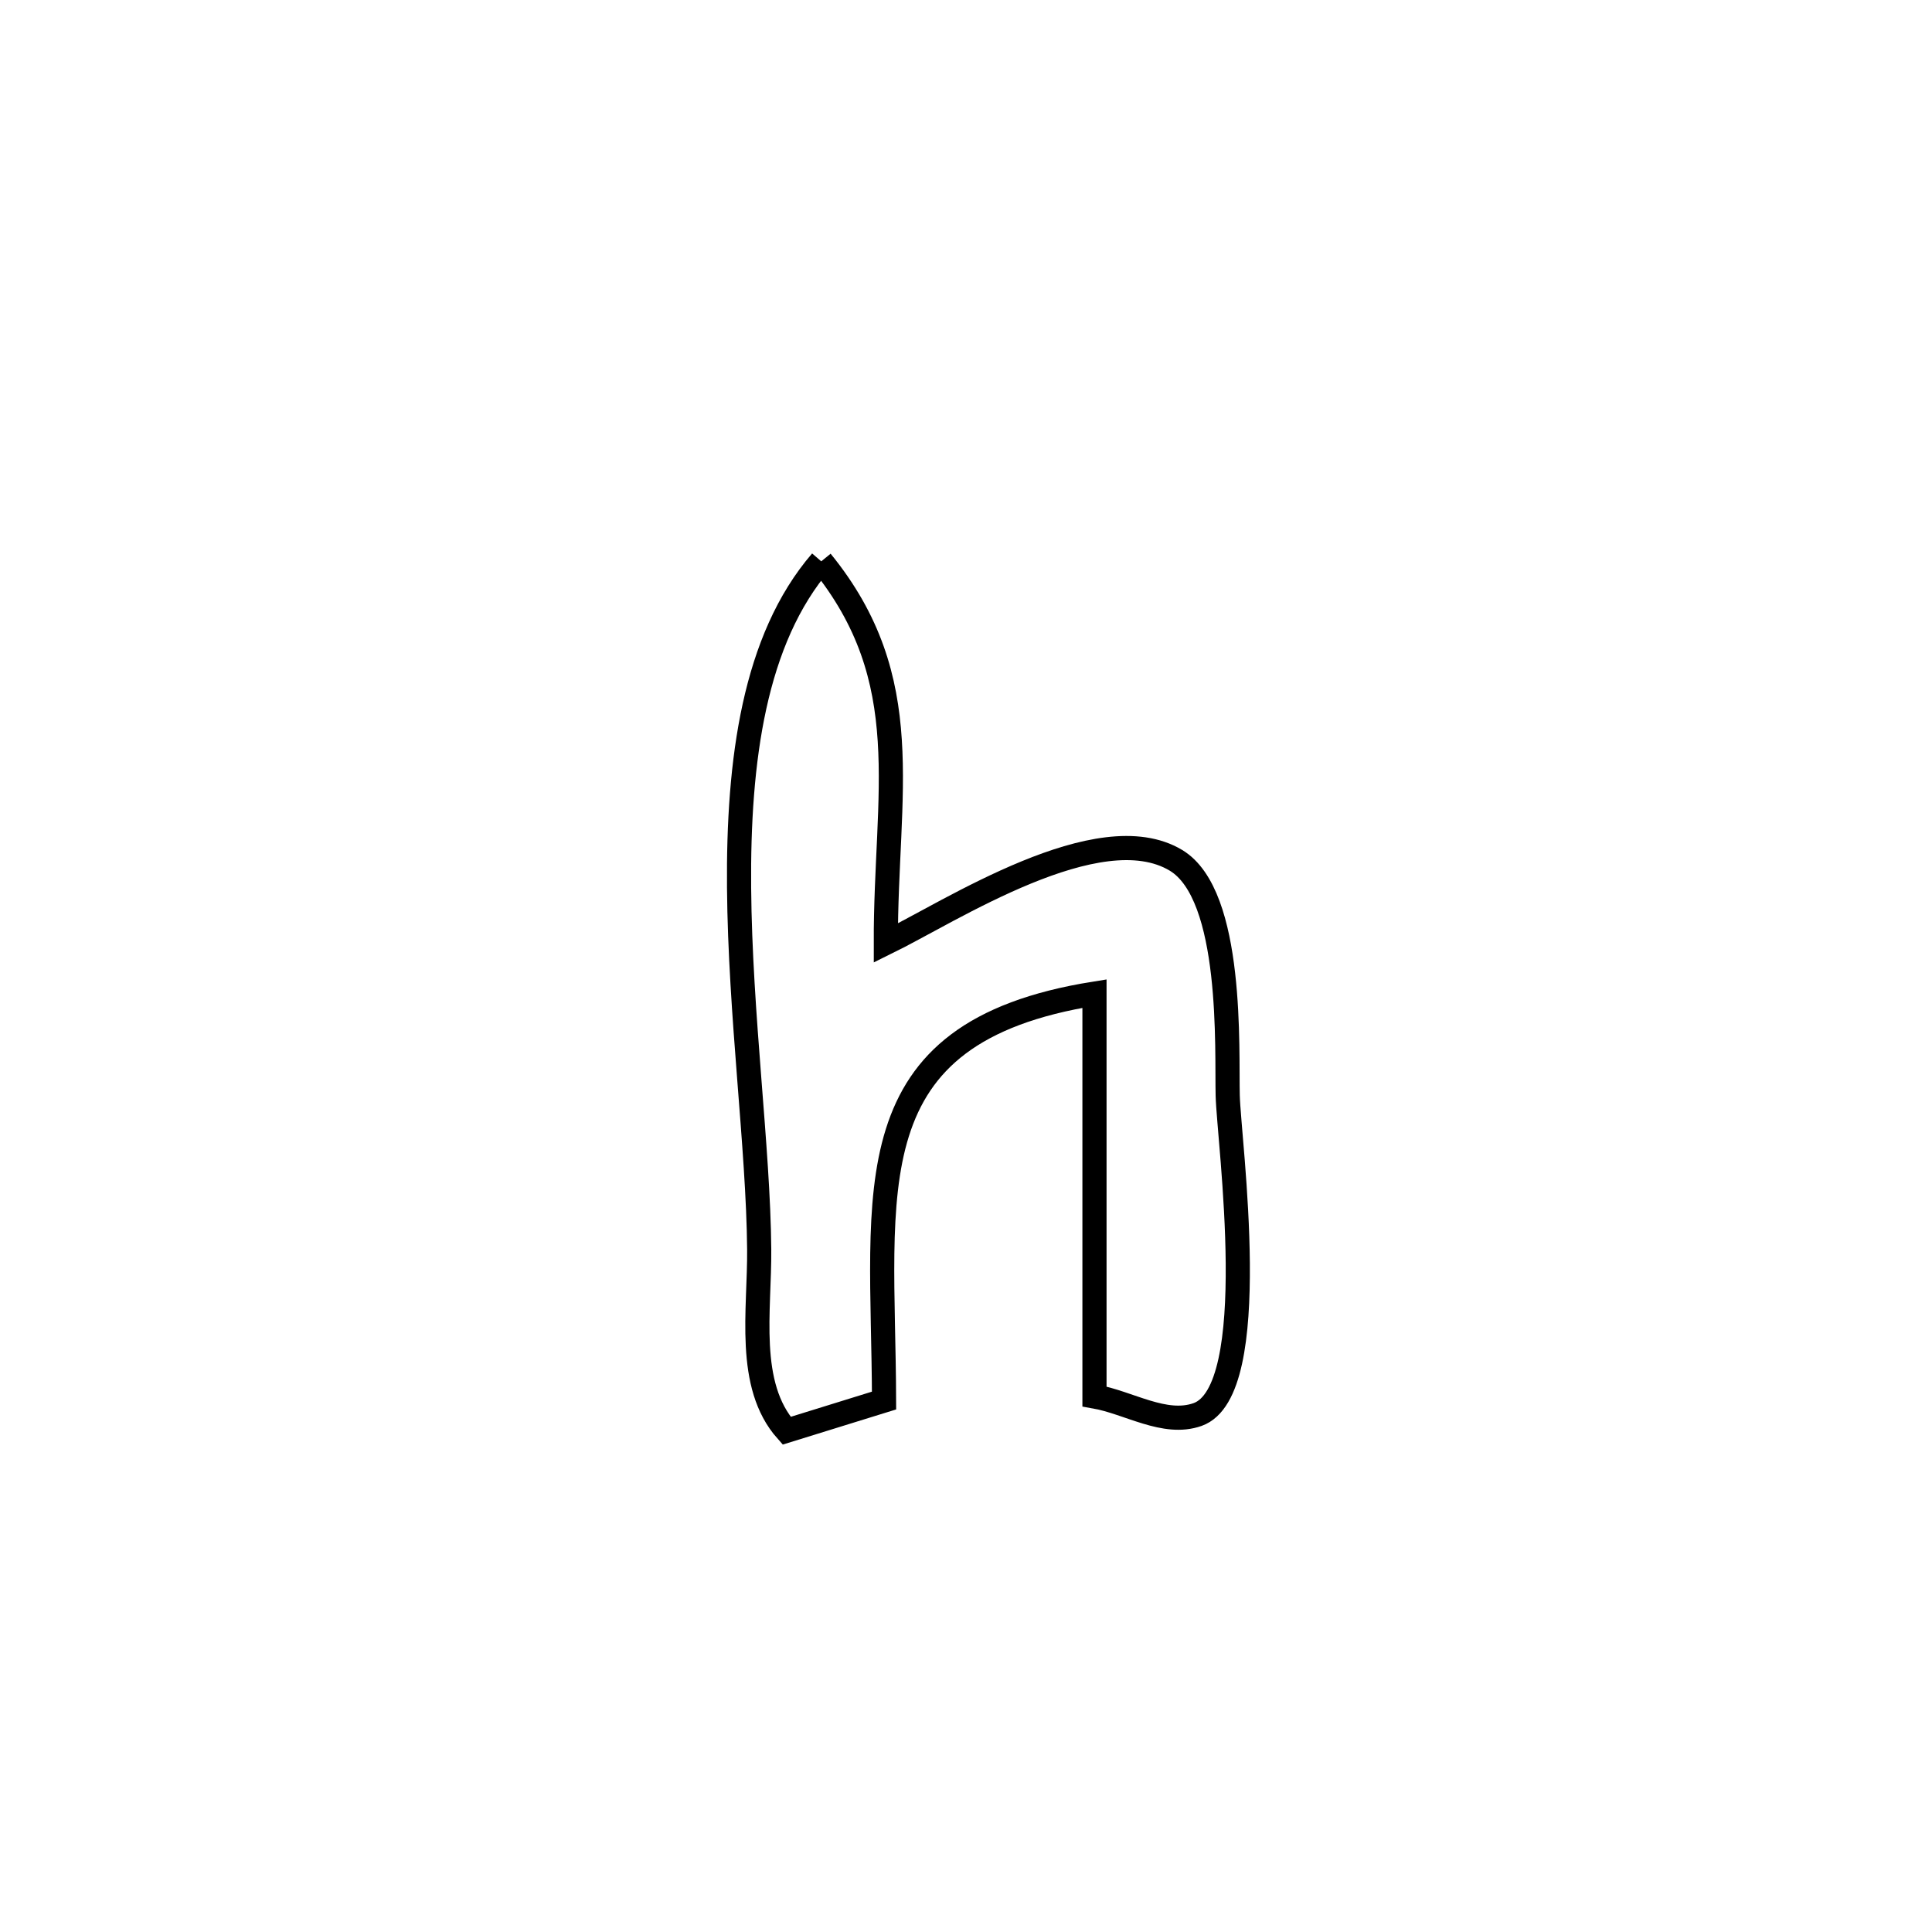 <svg xmlns="http://www.w3.org/2000/svg" viewBox="0.0 0.0 24.0 24.0" height="200px" width="200px"><path fill="none" stroke="black" stroke-width=".3" stroke-opacity="1.0"  filling="0" d="M10.202 6.973 L10.202 6.973 C11.406 8.451 11 9.847 11.004 11.715 L11.004 11.715 C11.81 11.32 13.651 10.113 14.608 10.687 C15.327 11.119 15.237 13.051 15.251 13.609 C15.265 14.176 15.696 17.283 14.876 17.572 C14.467 17.716 14.023 17.422 13.596 17.347 L13.596 17.347 C13.596 15.679 13.596 14.011 13.596 12.343 L13.596 12.343 C10.56 12.828 10.974 14.778 10.982 17.398 L10.982 17.398 C10.578 17.523 10.175 17.648 9.772 17.773 L9.772 17.773 C9.266 17.205 9.438 16.277 9.431 15.517 C9.42 14.254 9.194 12.604 9.181 11.026 C9.168 9.449 9.366 7.944 10.202 6.973 L10.202 6.973"></path></svg>
